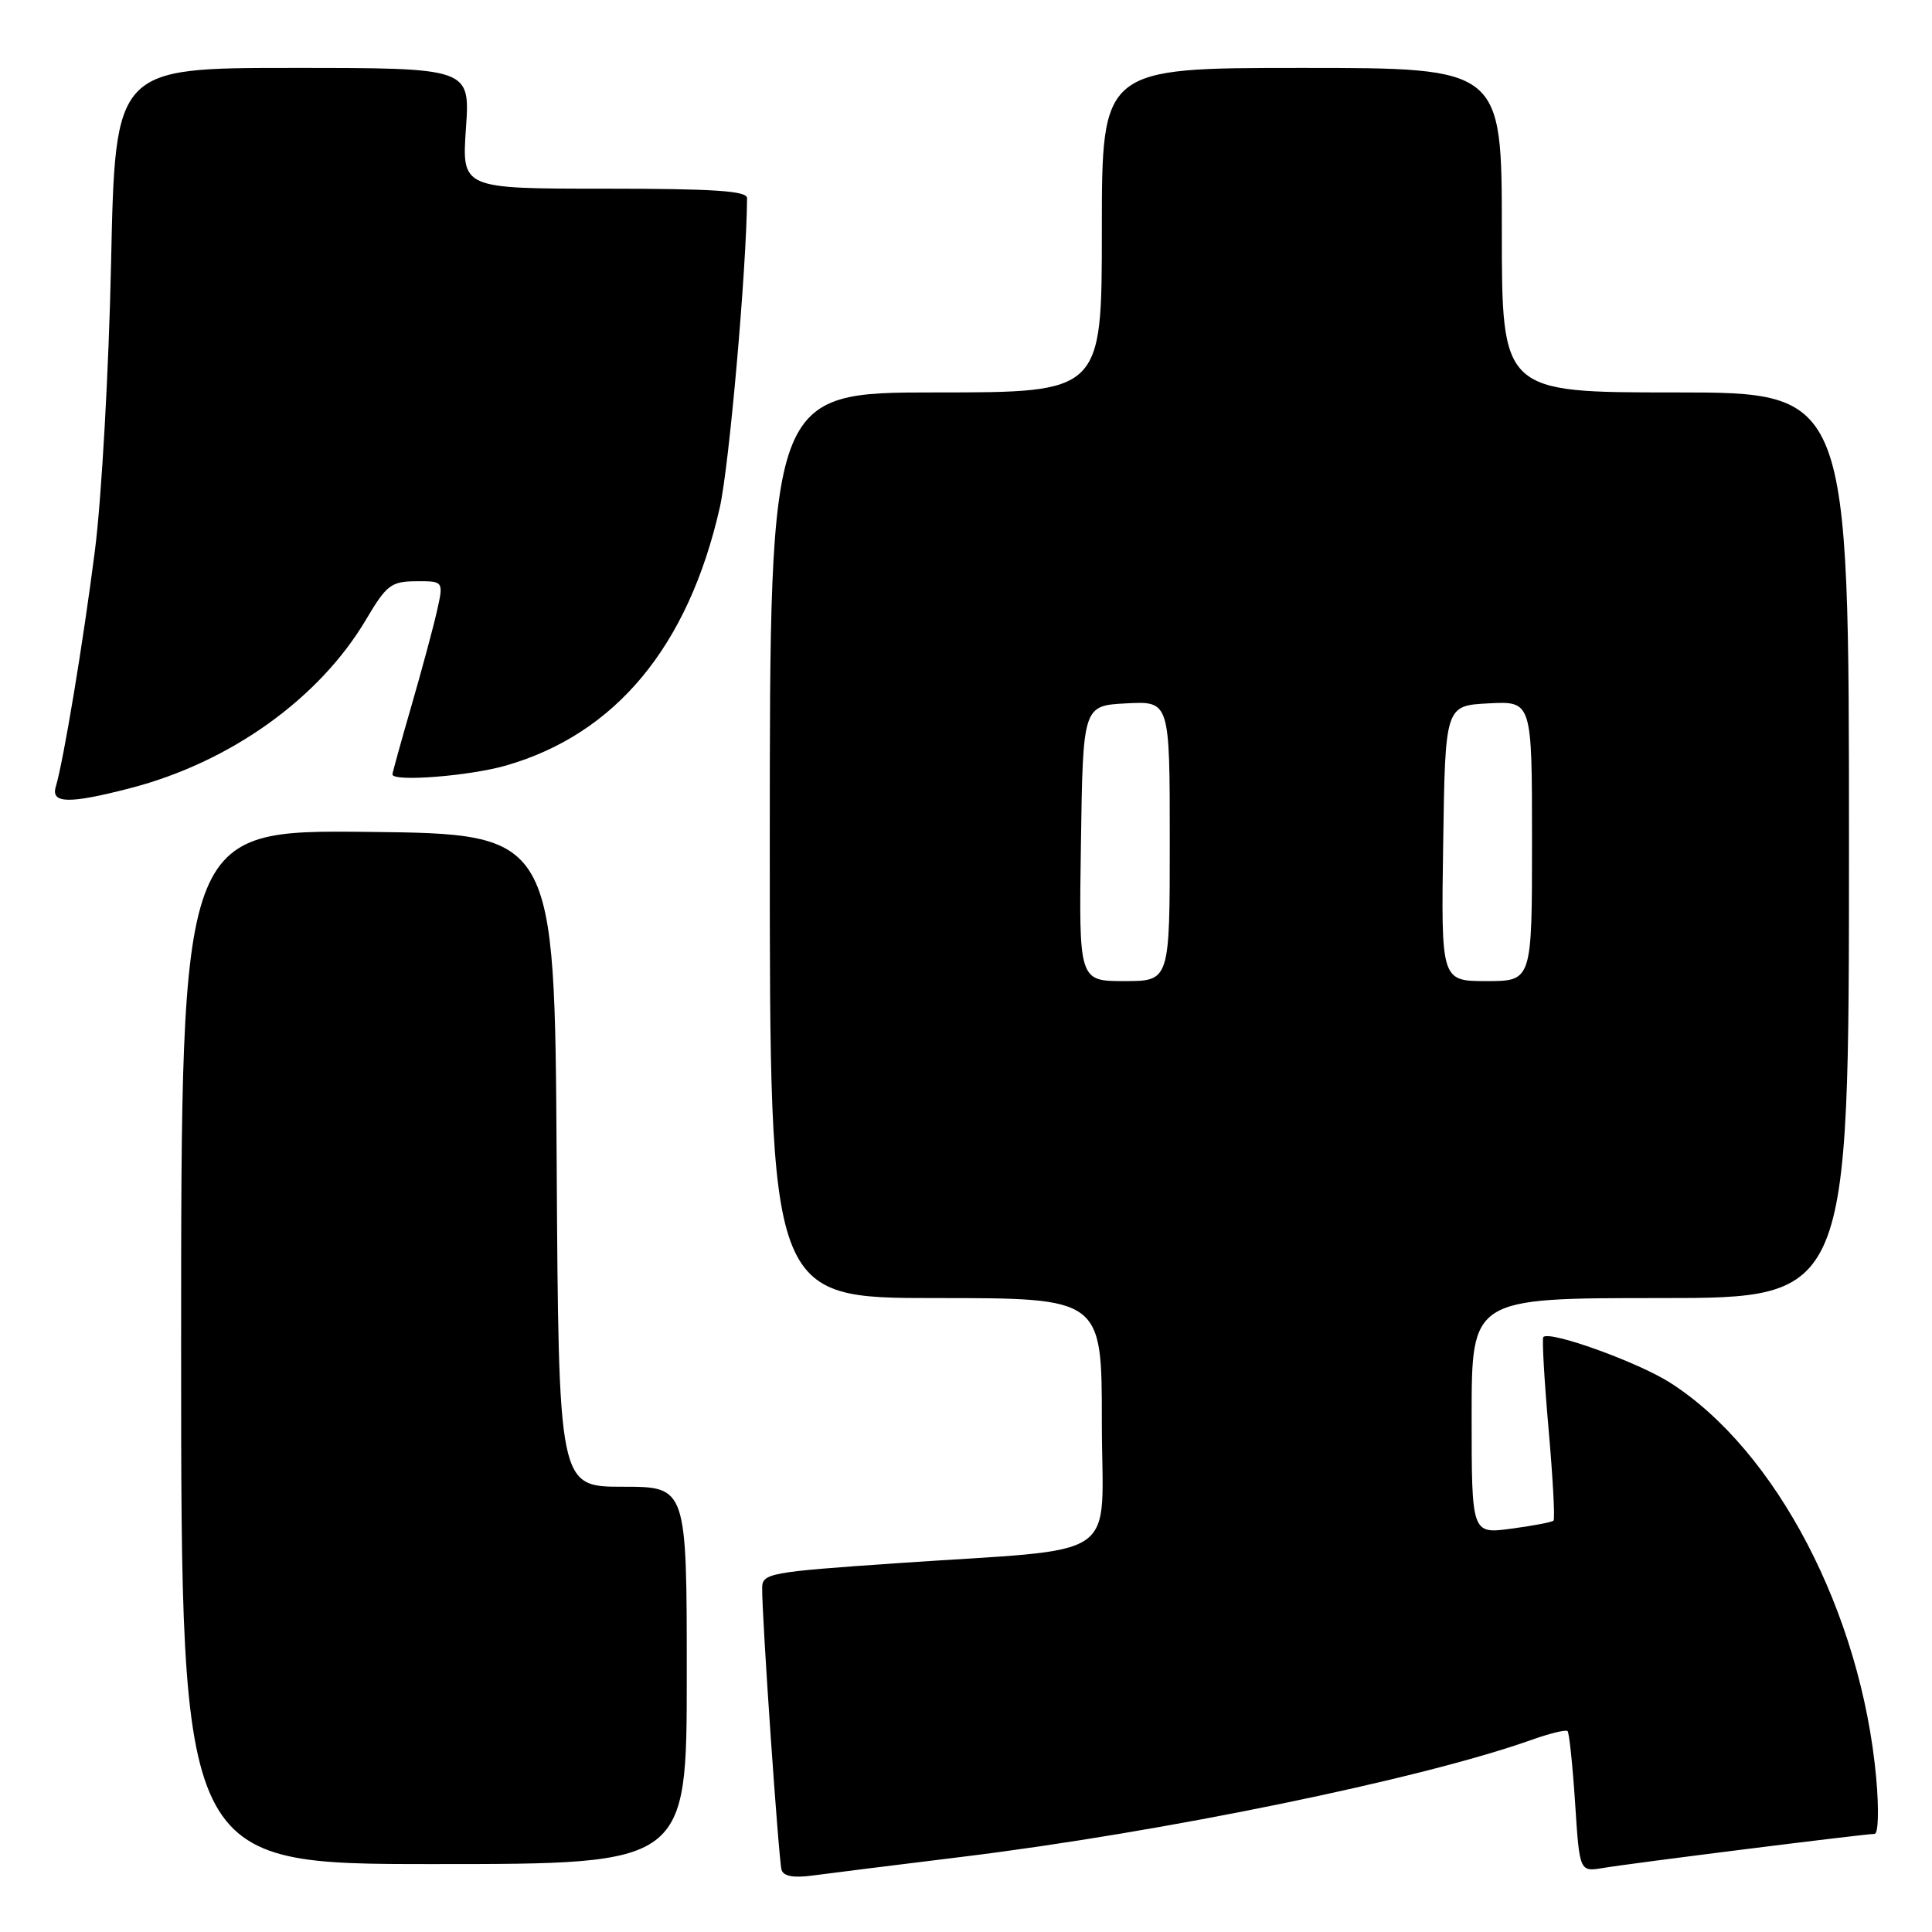 <?xml version="1.0" encoding="UTF-8" standalone="no"?>
<!DOCTYPE svg PUBLIC "-//W3C//DTD SVG 1.1//EN" "http://www.w3.org/Graphics/SVG/1.1/DTD/svg11.dtd" >
<svg xmlns="http://www.w3.org/2000/svg" xmlns:xlink="http://www.w3.org/1999/xlink" version="1.1" viewBox="0 0 256 256">
 <g >
 <path fill="currentColor"
d=" M 127.50 246.04 C 154.08 242.78 188.34 235.74 202.91 230.55 C 205.33 229.69 207.49 229.16 207.71 229.38 C 207.93 229.60 208.38 233.89 208.71 238.91 C 209.30 248.03 209.30 248.03 212.40 247.52 C 216.11 246.89 247.12 243.00 248.39 243.00 C 248.89 243.00 248.98 239.75 248.61 235.62 C 246.63 213.77 235.36 192.17 221.28 183.20 C 216.98 180.47 205.38 176.29 204.50 177.16 C 204.31 177.36 204.62 182.82 205.19 189.31 C 205.76 195.79 206.06 201.27 205.85 201.49 C 205.64 201.70 203.11 202.18 200.23 202.56 C 195.00 203.26 195.00 203.26 195.00 187.63 C 195.00 172.00 195.00 172.00 220.00 172.00 C 245.00 172.00 245.00 172.00 245.00 112.00 C 245.00 52.00 245.00 52.00 222.00 52.00 C 199.00 52.00 199.00 52.00 199.00 30.50 C 199.00 9.00 199.00 9.00 172.50 9.00 C 146.00 9.00 146.00 9.00 146.00 30.50 C 146.00 52.00 146.00 52.00 124.00 52.00 C 102.00 52.00 102.00 52.00 102.00 112.00 C 102.00 172.00 102.00 172.00 124.00 172.00 C 146.00 172.00 146.00 172.00 146.00 188.37 C 146.00 207.30 149.30 205.03 118.75 207.14 C 101.88 208.30 101.00 208.47 100.99 210.43 C 100.96 214.36 103.18 246.50 103.56 247.77 C 103.82 248.62 105.17 248.86 107.72 248.51 C 109.80 248.23 118.70 247.12 127.50 246.04 Z  M 91.00 222.00 C 91.00 197.00 91.00 197.00 82.51 197.00 C 74.02 197.00 74.02 197.00 73.76 153.75 C 73.50 110.50 73.50 110.50 48.75 110.23 C 24.00 109.97 24.00 109.97 24.00 178.48 C 24.00 247.00 24.00 247.00 57.50 247.00 C 91.00 247.00 91.00 247.00 91.00 222.00 Z  M 17.28 104.43 C 30.51 101.00 42.30 92.57 48.50 82.10 C 51.22 77.50 51.83 77.04 55.14 77.02 C 58.79 77.00 58.79 77.00 57.89 81.01 C 57.39 83.22 55.86 88.89 54.49 93.62 C 53.12 98.35 52.00 102.40 52.00 102.61 C 52.00 103.63 62.24 102.83 67.07 101.43 C 81.59 97.24 91.19 85.65 95.37 67.28 C 96.62 61.78 98.92 35.68 98.99 26.25 C 99.00 25.29 94.56 25.00 80.09 25.00 C 61.19 25.00 61.19 25.00 61.74 17.00 C 62.29 9.00 62.29 9.00 38.78 9.00 C 15.27 9.00 15.27 9.00 14.72 34.75 C 14.42 48.95 13.46 66.10 12.57 73.00 C 11.01 85.21 8.43 100.75 7.39 104.25 C 6.72 106.49 9.15 106.54 17.28 104.43 Z  M 143.23 111.75 C 143.50 93.50 143.50 93.50 149.25 93.20 C 155.00 92.90 155.00 92.90 155.00 111.45 C 155.00 130.00 155.00 130.00 148.98 130.00 C 142.95 130.00 142.95 130.00 143.23 111.75 Z  M 191.23 111.75 C 191.50 93.50 191.50 93.50 197.25 93.20 C 203.00 92.90 203.00 92.90 203.00 111.45 C 203.00 130.00 203.00 130.00 196.98 130.00 C 190.95 130.00 190.95 130.00 191.23 111.75 Z "/>
</g>
</svg>